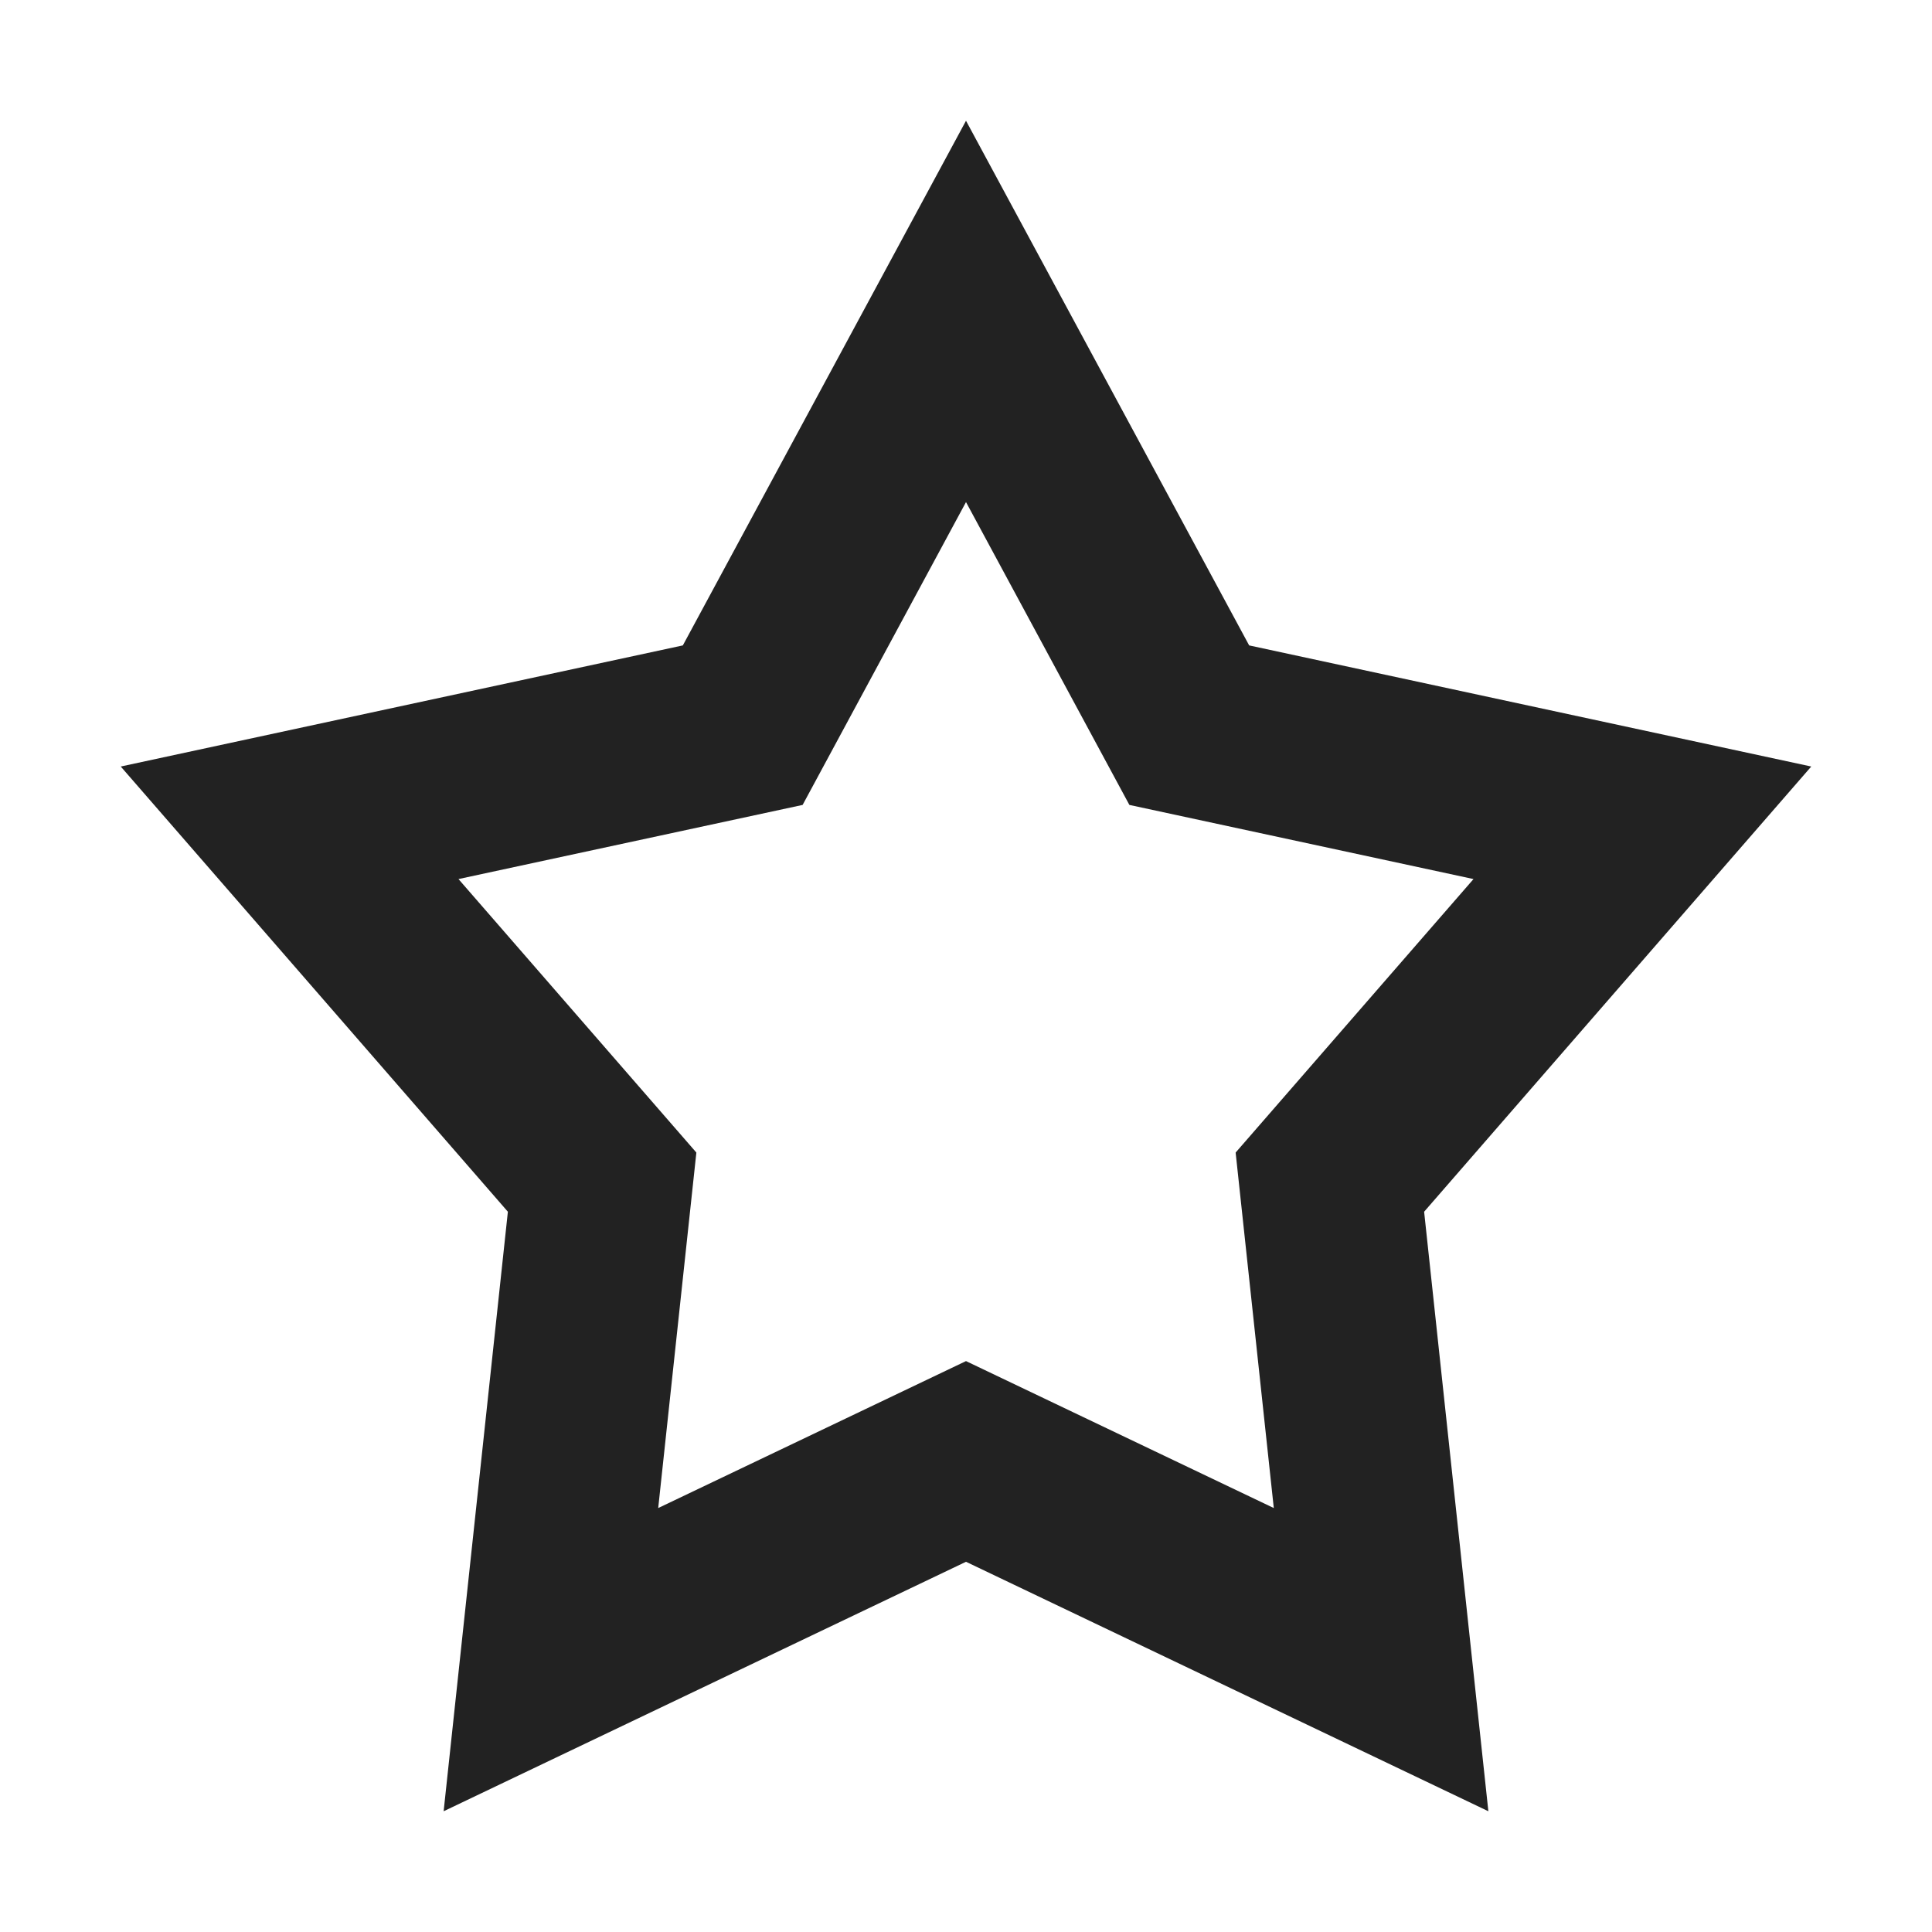 <svg data-name="bookmark_default(h16)" xmlns="http://www.w3.org/2000/svg" width="16" height="16" viewBox="0 0 16 16">
    <path d="M0 0h16v16H0z" style="fill:none" data-name="keyline/16px"/>
    <g data-name="패스 210110" style="fill:none">
        <path d="m7 0 2.345 4.345 4.655 1-3.206 3.69.532 4.965L7 11.934 2.674 14l.532-4.965L0 5.348l4.655-1z" style="stroke:none" transform="translate(1 1)"/>
        <path d="M7 3.158 5.647 5.666l-2.85.614 1.97 2.265-.316 2.944L7 10.272l2.549 1.217-.316-2.944 1.97-2.265-2.85-.614L7 3.158M7 0l2.345 4.345L14 5.348l-3.206 3.687.532 4.965L7 11.934 2.674 14l.532-4.965L0 5.348l4.655-1.003L7 0z" style="fill:#222;stroke:none" transform="translate(1 1)"/>
    </g>
</svg>
